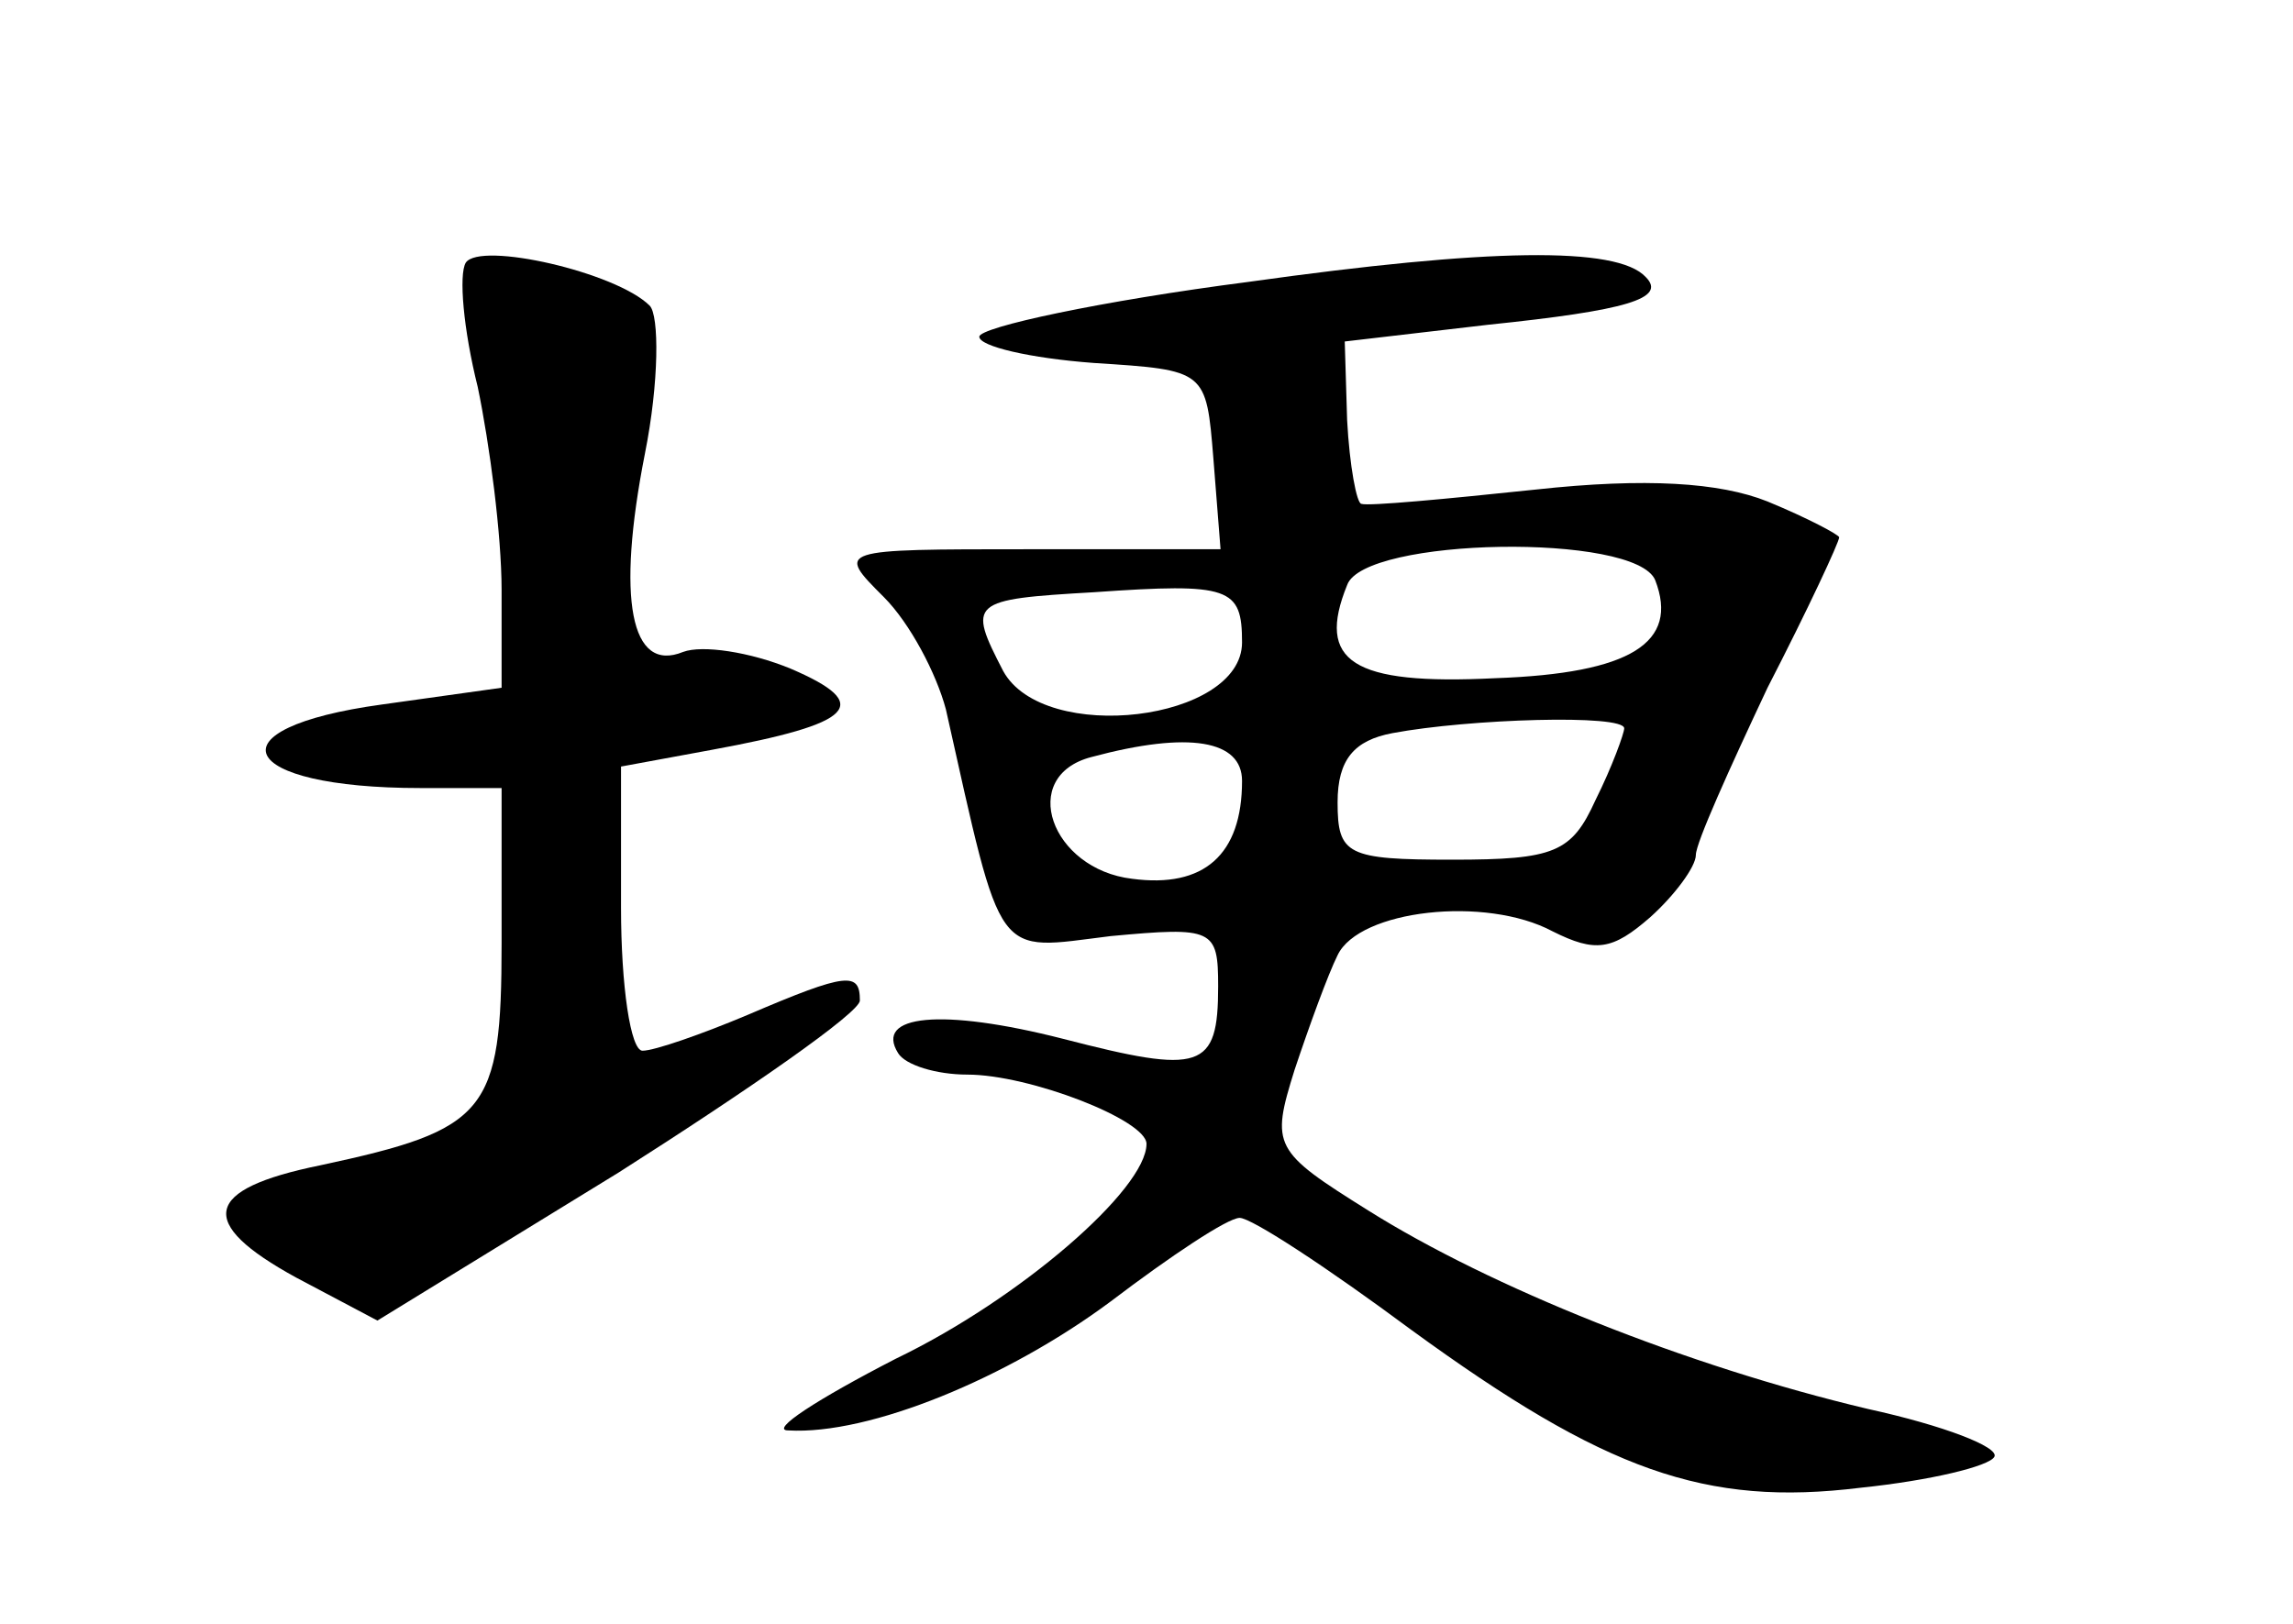 <?xml version="1.0" standalone="no"?>
<!DOCTYPE svg PUBLIC "-//W3C//DTD SVG 20010904//EN"
 "http://www.w3.org/TR/2001/REC-SVG-20010904/DTD/svg10.dtd">
<svg version="1.0" xmlns="http://www.w3.org/2000/svg"
 width="96pt" height="68pt" viewBox="0 0 96 68"
 preserveAspectRatio="xMidYMid meet">
<g transform="translate(0,68) scale(0.1,-0.1)"
fill="#000000" stroke="none">
<path d="M195 570 c-3 -5 -1 -28 5 -52 5 -24 10 -62 10 -85 l0 -41 -50 -7
c-73 -10 -61 -35 16 -35 l34 0 0 -65 c0 -71 -6 -78 -76 -93 -49 -10 -52 -24
-10 -47 l34 -18 101 62 c55 35 101 67 101 72 0 12 -5 12 -47 -6 -19 -8 -39
-15 -44 -15 -5 0 -9 27 -9 60 l0 59 38 7 c60 11 68 19 33 34 -17 7 -37 10 -45
7 -22 -9 -28 22 -16 83 6 30 6 58 2 62 -14 14 -71 27 -77 18z"/>
<path d="M523 562 c-62 -8 -113 -19 -113 -23 0 -4 21 -9 48 -11 47 -3 47 -3
50 -40 l3 -38 -80 0 c-81 0 -81 0 -61 -20 11 -11 22 -32 26 -47 24 -107 20
-101 69 -95 43 4 45 3 45 -21 0 -35 -7 -37 -65 -22 -51 13 -79 10 -69 -6 3 -5
16 -9 29 -9 26 0 75 -19 75 -29 0 -19 -53 -65 -105 -90 -33 -17 -53 -30 -45
-30 34 -2 92 22 135 54 25 19 49 35 54 35 5 0 37 -21 72 -47 81 -59 123 -74
188 -66 29 3 54 9 56 13 2 4 -21 13 -53 20 -76 18 -158 51 -209 83 -40 25 -41
27 -31 59 6 18 14 40 18 48 9 19 62 25 90 10 18 -9 25 -8 41 6 10 9 19 21 19
26 0 5 14 36 30 70 17 33 30 61 30 63 0 1 -13 8 -30 15 -20 8 -51 10 -97 5
-38 -4 -70 -7 -73 -6 -2 0 -5 16 -6 35 l-1 33 60 7 c58 6 75 11 66 20 -12 13
-66 12 -166 -2z m170 -125 c10 -26 -10 -39 -67 -41 -60 -3 -75 7 -62 39 7 20
121 22 129 2z m-173 -26 c0 -33 -83 -43 -100 -12 -15 29 -14 30 38 33 57 4 62
2 62 -21z m160 -36 c0 -2 -5 -16 -12 -30 -10 -22 -17 -25 -60 -25 -44 0 -48 2
-48 24 0 18 7 26 23 29 32 6 97 8 97 2z m-160 -22 c0 -31 -16 -45 -46 -41 -34
4 -48 43 -17 51 41 11 63 7 63 -10z"/>
</g>
</svg>
